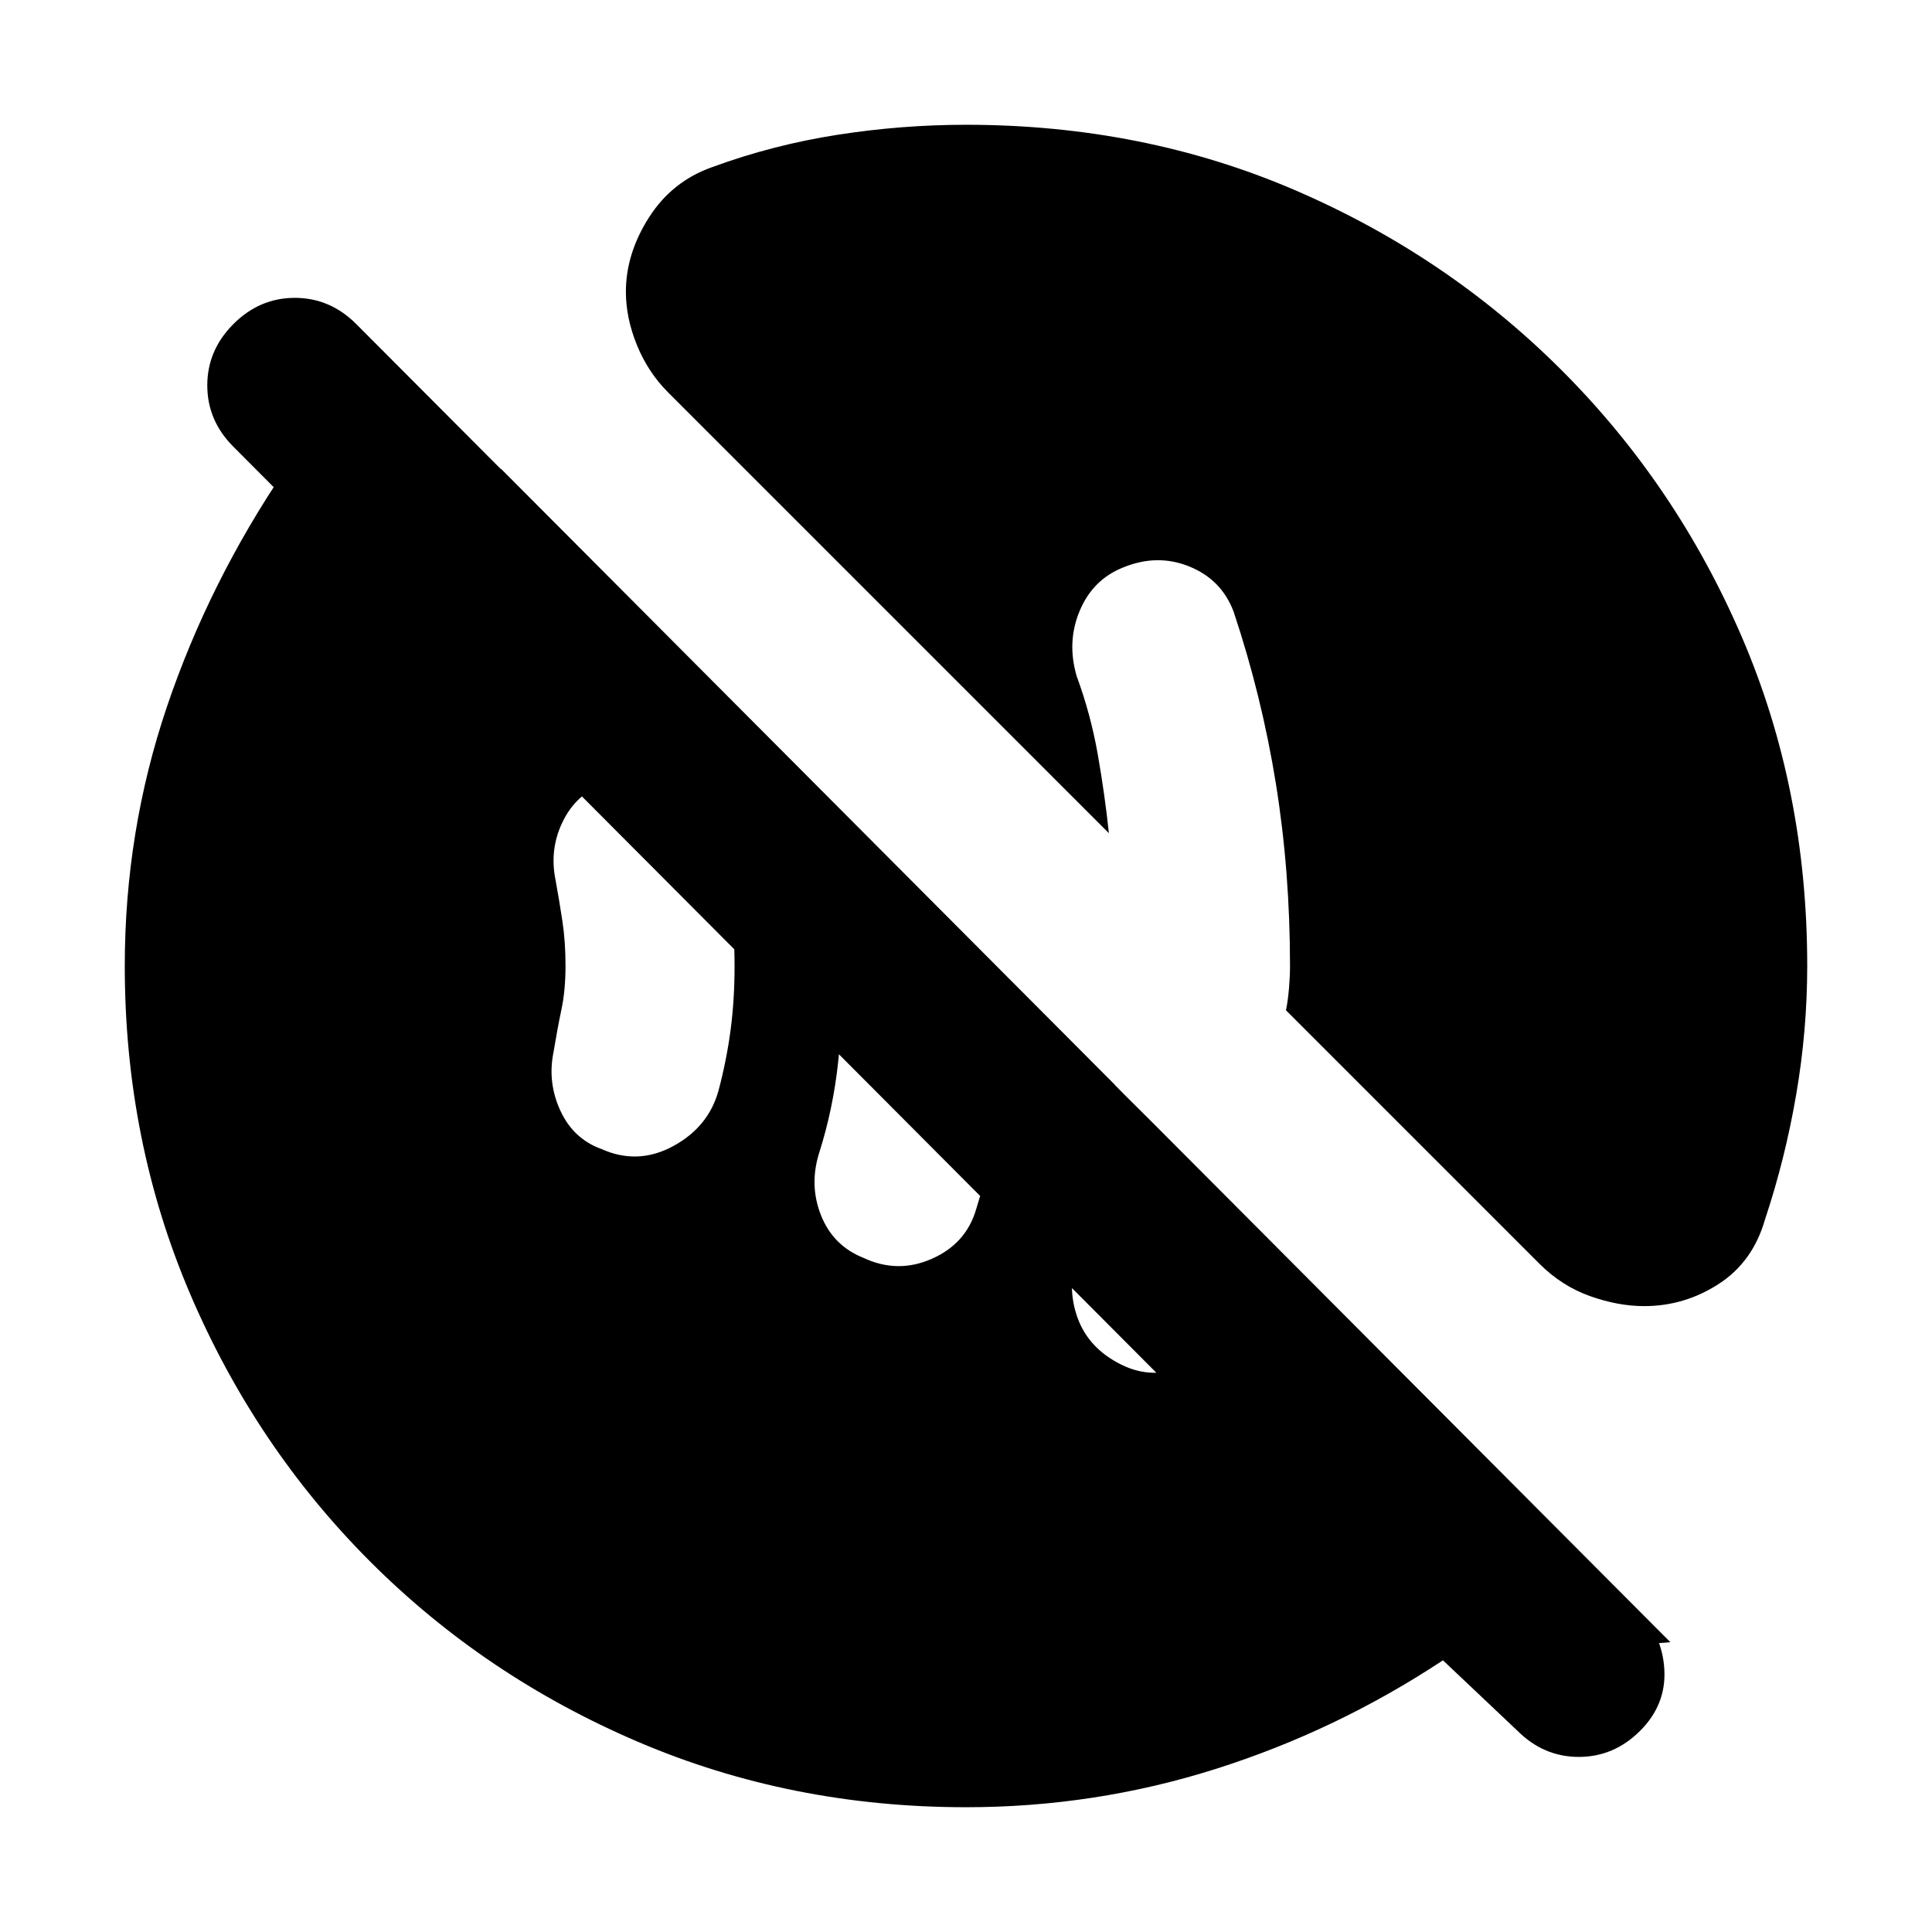 <svg xmlns="http://www.w3.org/2000/svg" height="20" viewBox="0 -960 960 960" width="20"><path d="M557-282q16 8 33 .5t23-23.5q5-12 7.5-22.5T625-349l-71-72q-2 21-7 41.5T535-337q-5 17 .5 32t21.5 23Zm-128-53q17 8 34 .5t22-24.5q9-29 13.5-57t3.5-57l-94-94q6 21 8.5 42.5T419-480q0 24-2.5 47.5T407-387q-5 16 1 31t21 21Zm-130-54q18 8 35.5-1.5T357-418q4-15 6-30t2-32q0-17-2-32.5t-6-29.5q-5-18-21.5-27.5T299-570q-13 5-19.5 18.5T276-523q2 11 3.5 21t1.5 22q0 12-2 21.5t-4 21.5q-3 15 3.5 29t20.5 19ZM480-62q-87 0-163-32.5T184-184q-57-57-89.5-133T62-480q0-67 21-129t59-118h107l581 583-113 9-601-603q-13-13-13-30.5t13-30.5q13-13 30.5-13t30.5 13l636 638q13 13 14 30.5T815-100q-13 13-30.5 13T754-100l-37-35q-53 35-113 54T480-62Zm337-249q-13 0-27-5t-25-16L639-458q1-5 1.5-11t.5-11q0-47-7-90.5T613-656q-6-16-22-22.5t-33 .5q-15 6-21.5 21.5T535-624q7 19 10.5 39t5.5 39L332-765q-10-10-15.5-23.5T311-815q0-19 11.5-37t31.5-25q30-11 62-16t64-5q88 0 163.5 32.5T776-776q57 57 89.5 132.5T898-480q0 32-5.5 64T877-354q-6 21-23 32t-37 11Z"/></svg>